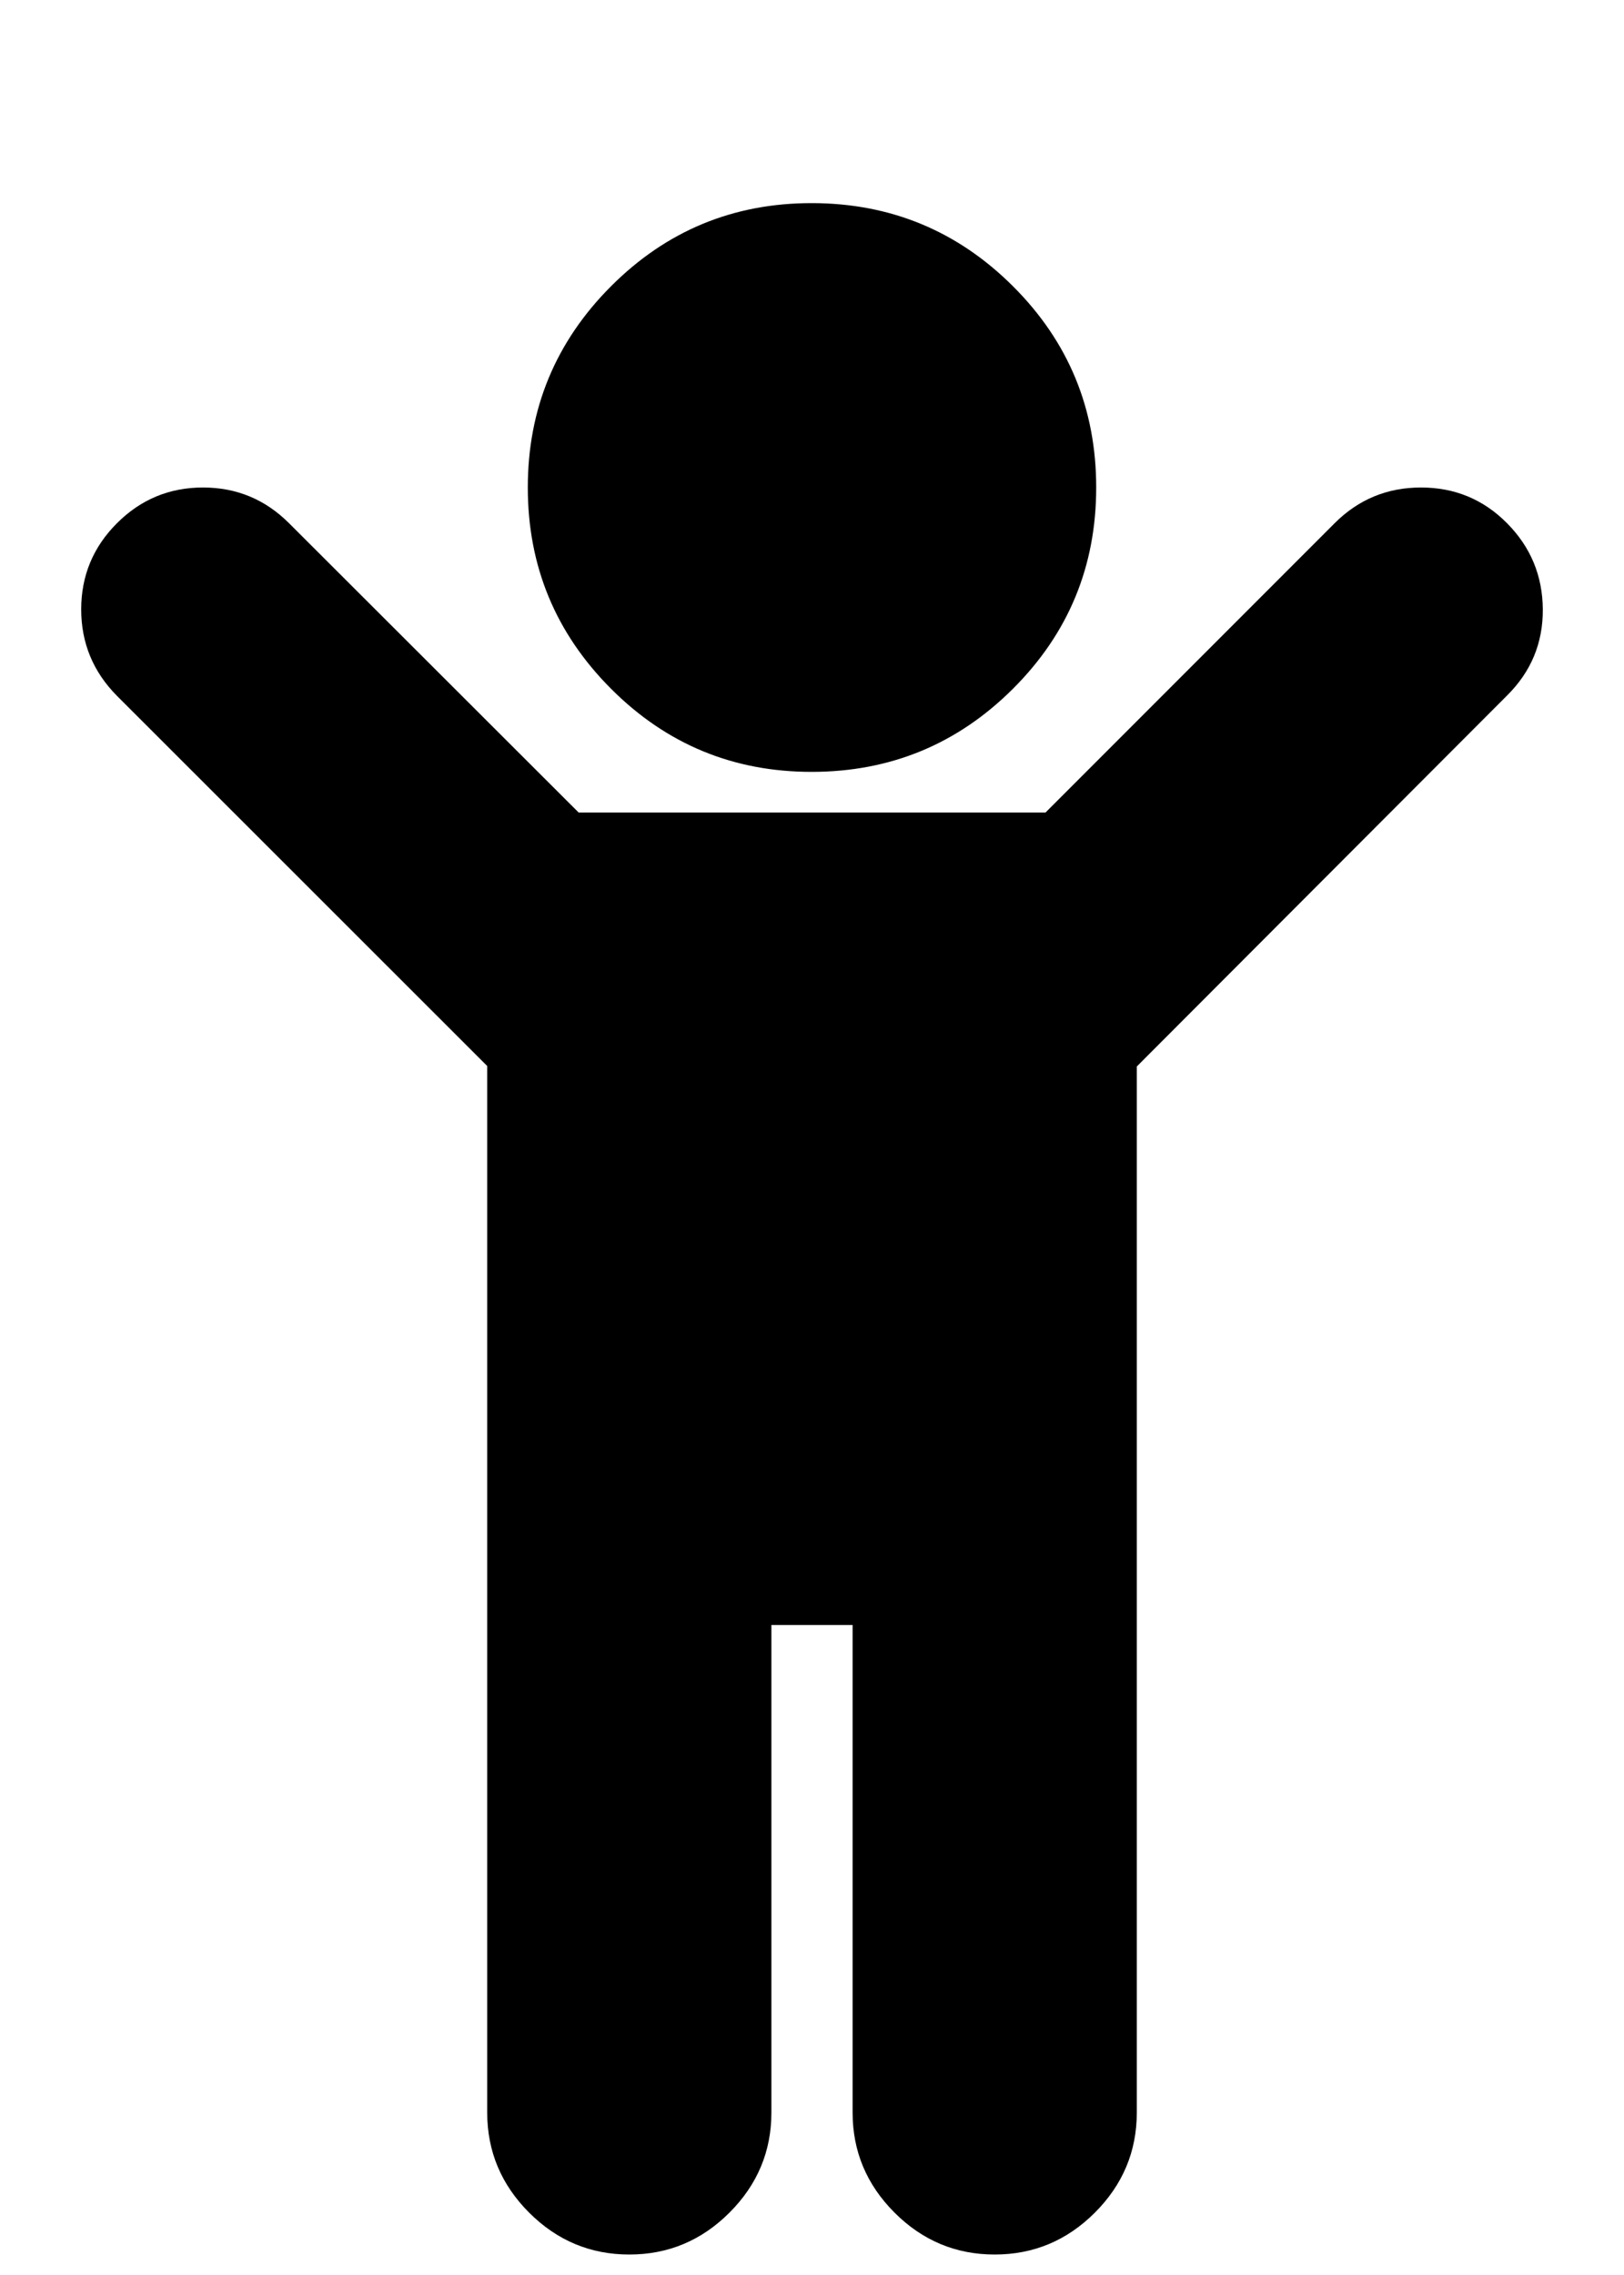 <svg xmlns="http://www.w3.org/2000/svg" viewBox="0 0 10 14"><path d="M9.28 4.28L7 6.563V13q0 .358-.258.616t-.617.258-.617-.258T5.25 13v-3h-.5v3q0 .358-.258.616t-.617.258-.617-.258T3 13V6.56L.72 4.282Q.5 4.06.5 3.75t.22-.53.53-.22.53.22L3.563 5h2.875l1.78-1.78Q8.438 3 8.75 3t.53.22.22.53-.22.53zM6.75 3q0 .727-.512 1.238T5 4.75t-1.238-.512T3.25 3t.512-1.238T5 1.25t1.238.512T6.75 3z" /></svg>